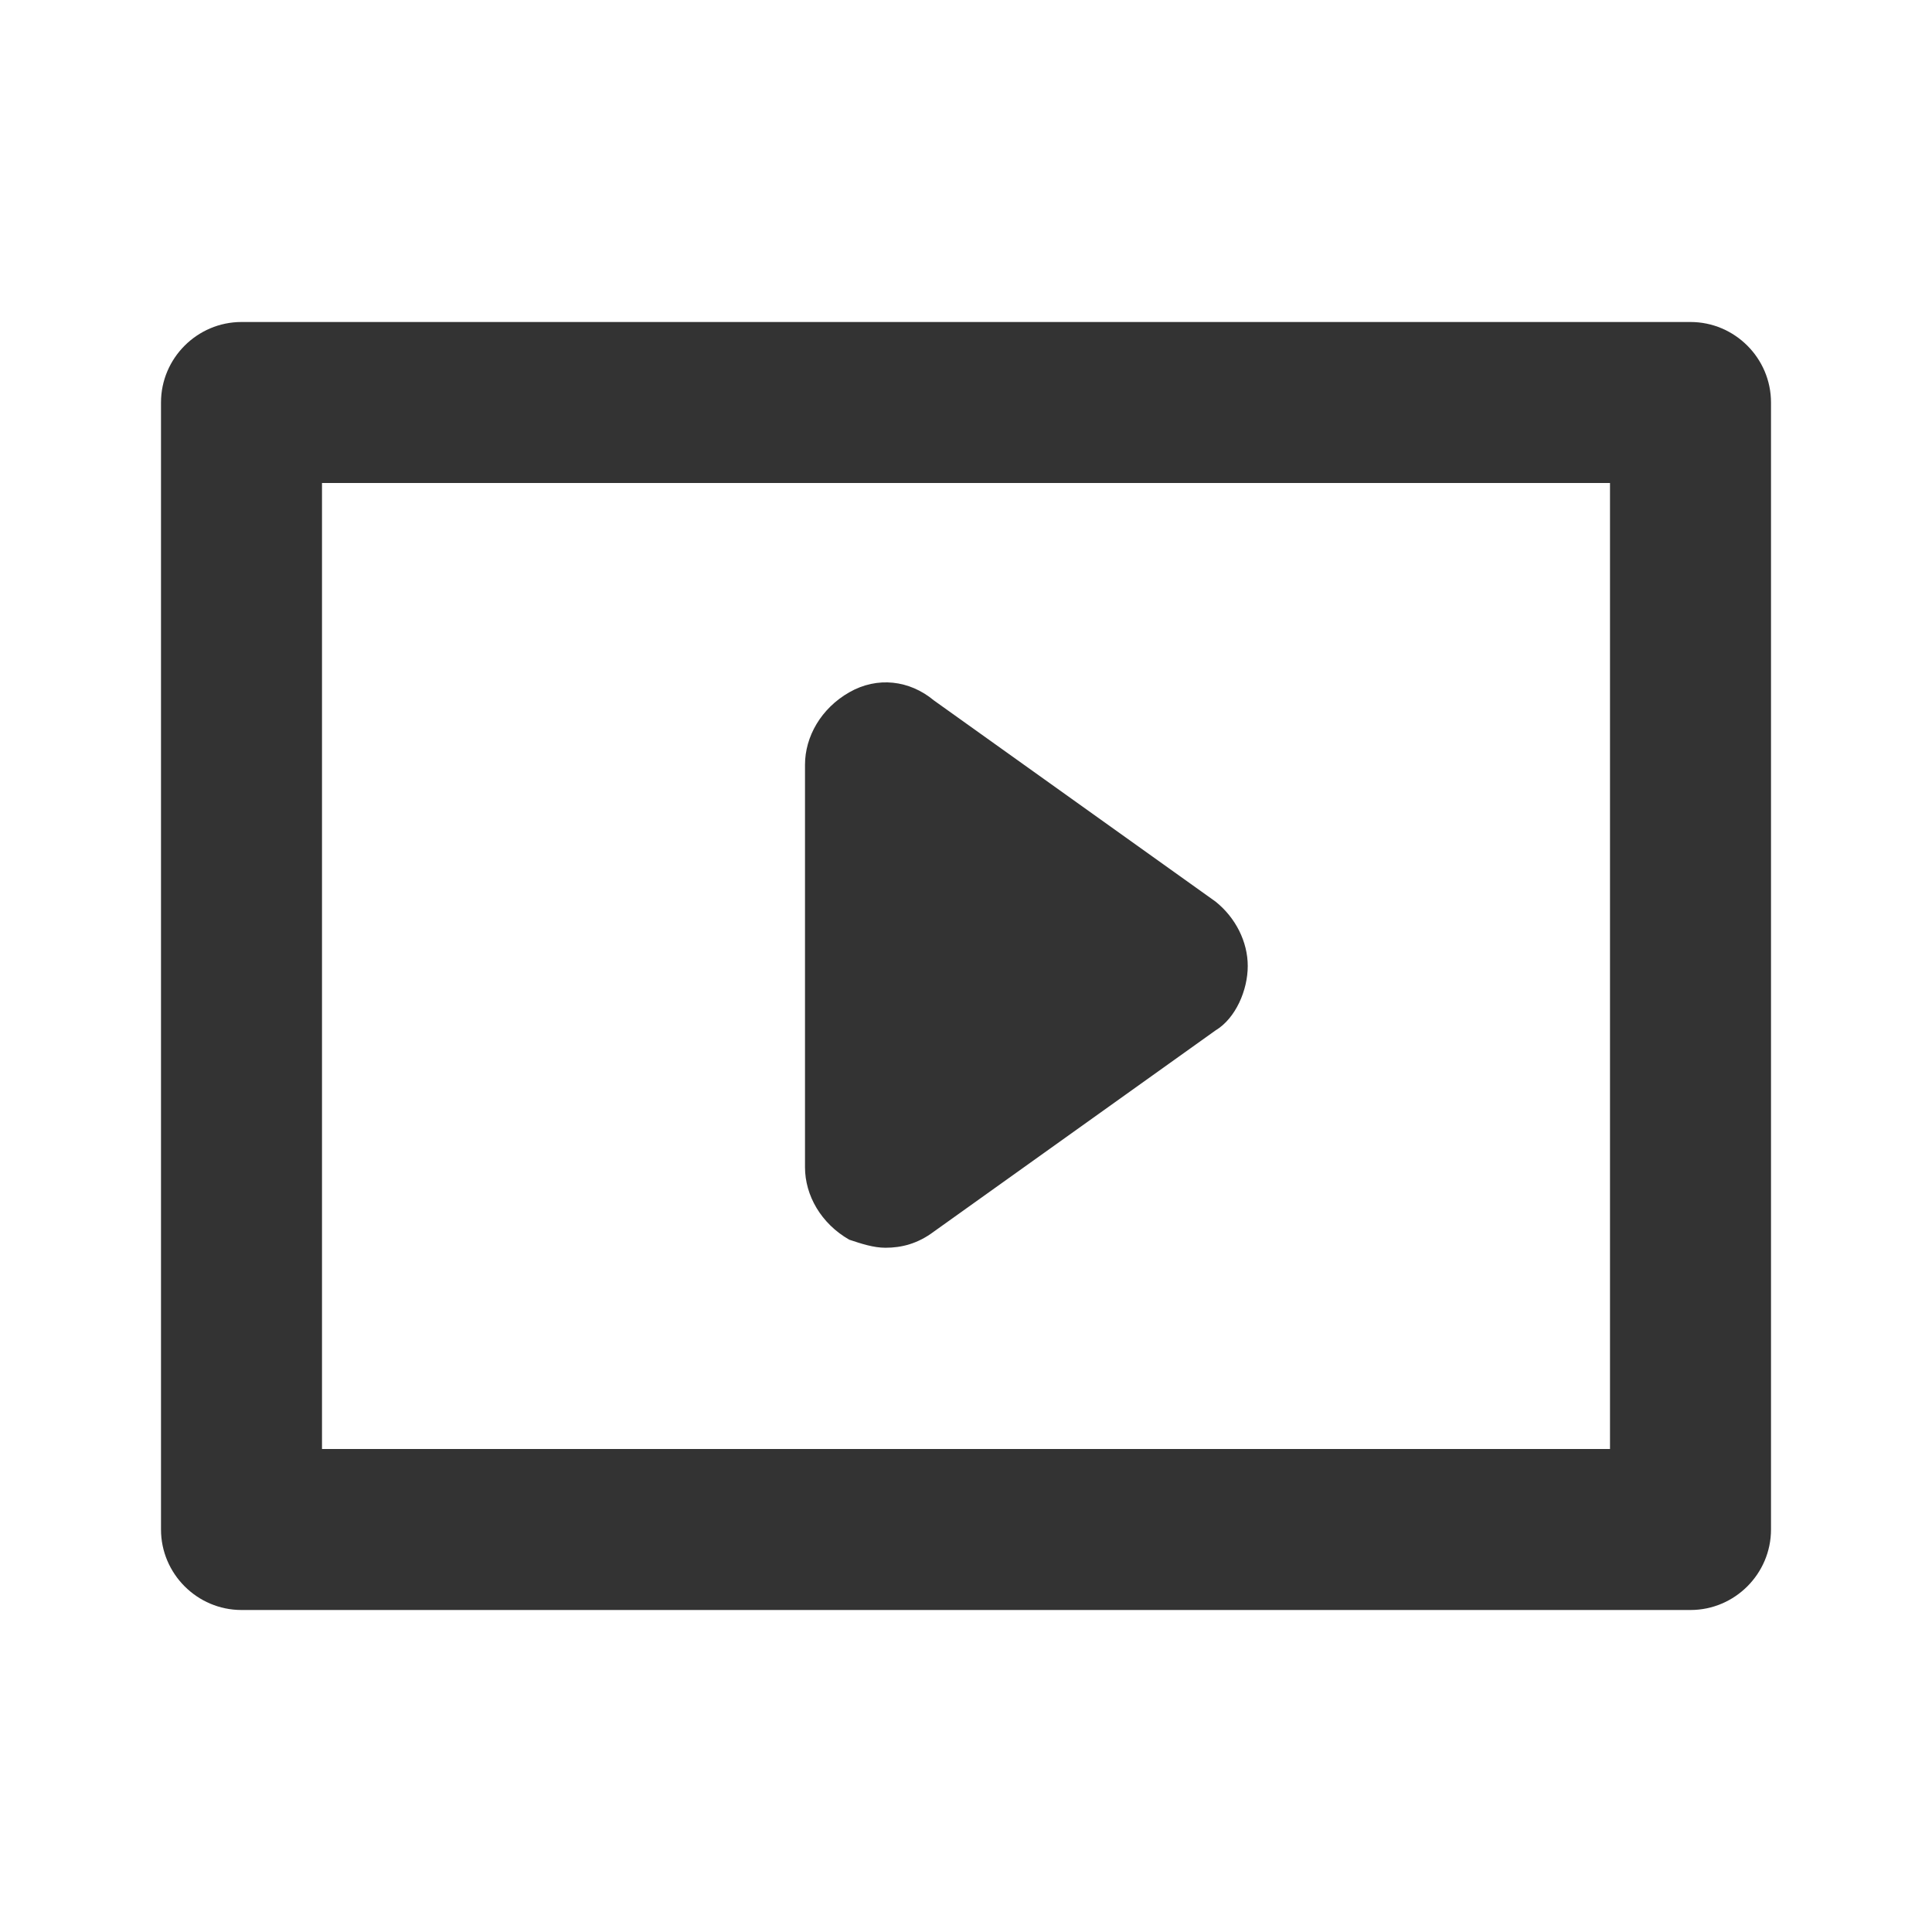 <?xml version="1.0" encoding="UTF-8"?>
<svg width="24px" height="24px" viewBox="0 0 24 24" version="1.1" xmlns="http://www.w3.org/2000/svg" xmlns:xlink="http://www.w3.org/1999/xlink">
    <title>⭕ Action / Insert Video</title>
    <defs>
        <path d="M21,4 L3,4 C2.45,4 2,4.45 2,5 L2,19 C2,19.55 2.45,20 3,20 L21,20 C21.55,20 22,19.55 22,19 L22,5 C22,4.45 21.55,4 21,4 Z M20,18 L4,18 L4,6 L20,6 L20,18 Z M10,14.5 L10,9.5 C10,9.15 10.2,8.8 10.55,8.6 C10.9,8.4 11.3,8.45 11.6,8.7 L15.1,11.2 C15.35,11.4 15.5,11.7 15.5,12 C15.5,12.3 15.35,12.65 15.1,12.8 L11.6,15.3 C11.4,15.45 11.2,15.5 11,15.5 C10.85,15.5 10.7,15.45 10.55,15.4 C10.2,15.2 10,14.85 10,14.5 Z" id="path-1"></path>
    </defs>
    <g id="⭕-Action-/-Insert-Video" stroke="none" stroke-width="1" fill="none" fill-rule="evenodd">
        <mask id="mask-2" fill="white">
            <use xlink:href="#path-1"></use>
        </mask>
        <use id="Color" fill="#333333" xlink:href="#path-1"></use>
    </g>
</svg>